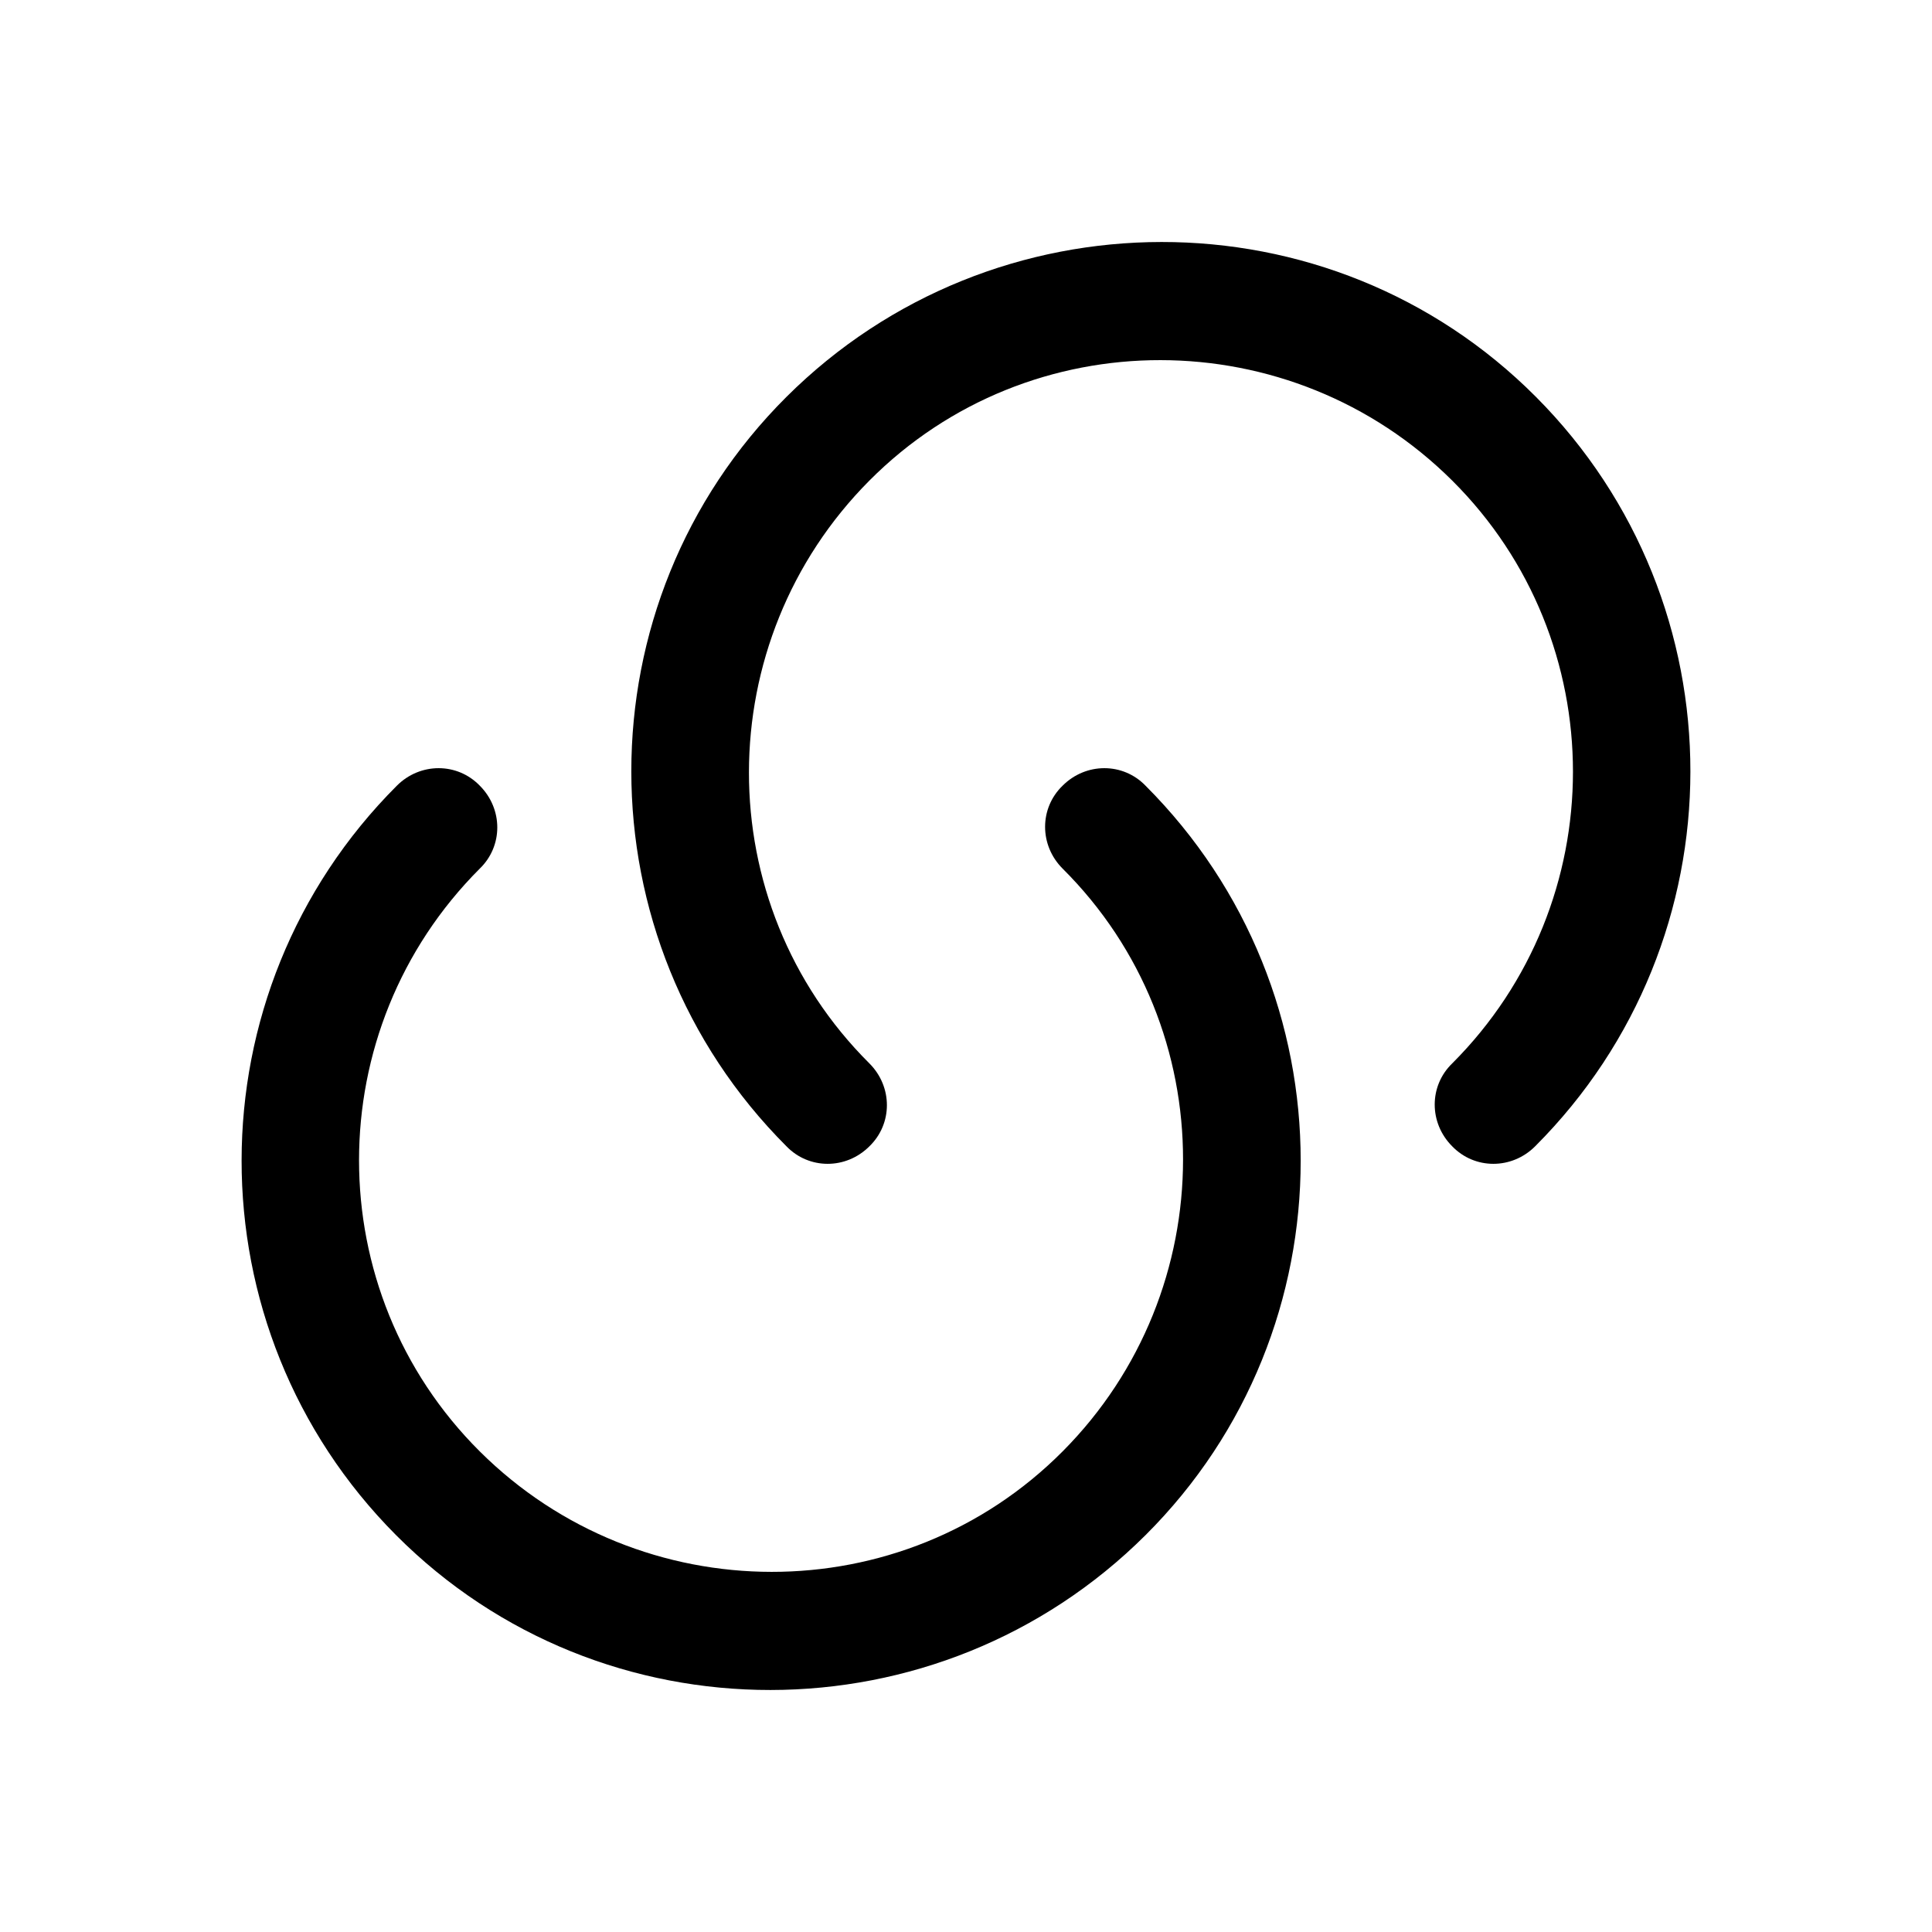 <?xml version="1.0" encoding="UTF-8"?>
<svg width="24" height="24" viewBox="0 0 24 24" xmlns="http://www.w3.org/2000/svg">
 <path d="m19.07 14.24c-0.29 0.29-0.75 0.29-1.03 0-0.29-0.29-0.29-0.75 0-1.03 2-2 2-5.25 0-7.24s-5.25-2-7.24 0c-1.99 2-2 5.25 0 7.24 0.29 0.29 0.29 0.75 0 1.03-0.29 0.29-0.75 0.29-1.03 0-2.57-2.57-2.57-6.75 0-9.31 2.57-2.56 6.75-2.57 9.31 0s2.56 6.74-0.01 9.31z"/>
 <path d="m4.93 9.76c0.29-0.29 0.75-0.29 1.03 0 0.29 0.29 0.29 0.75 0 1.03-2 2-2 5.25 0 7.24s5.25 2 7.24 0 2-5.25 0-7.24c-0.29-0.29-0.29-0.75 0-1.03 0.29-0.29 0.75-0.29 1.03 0 2.57 2.57 2.57 6.75 0 9.31s-6.75 2.57-9.31 0-2.56-6.74 0.01-9.31z"/>
</svg>
